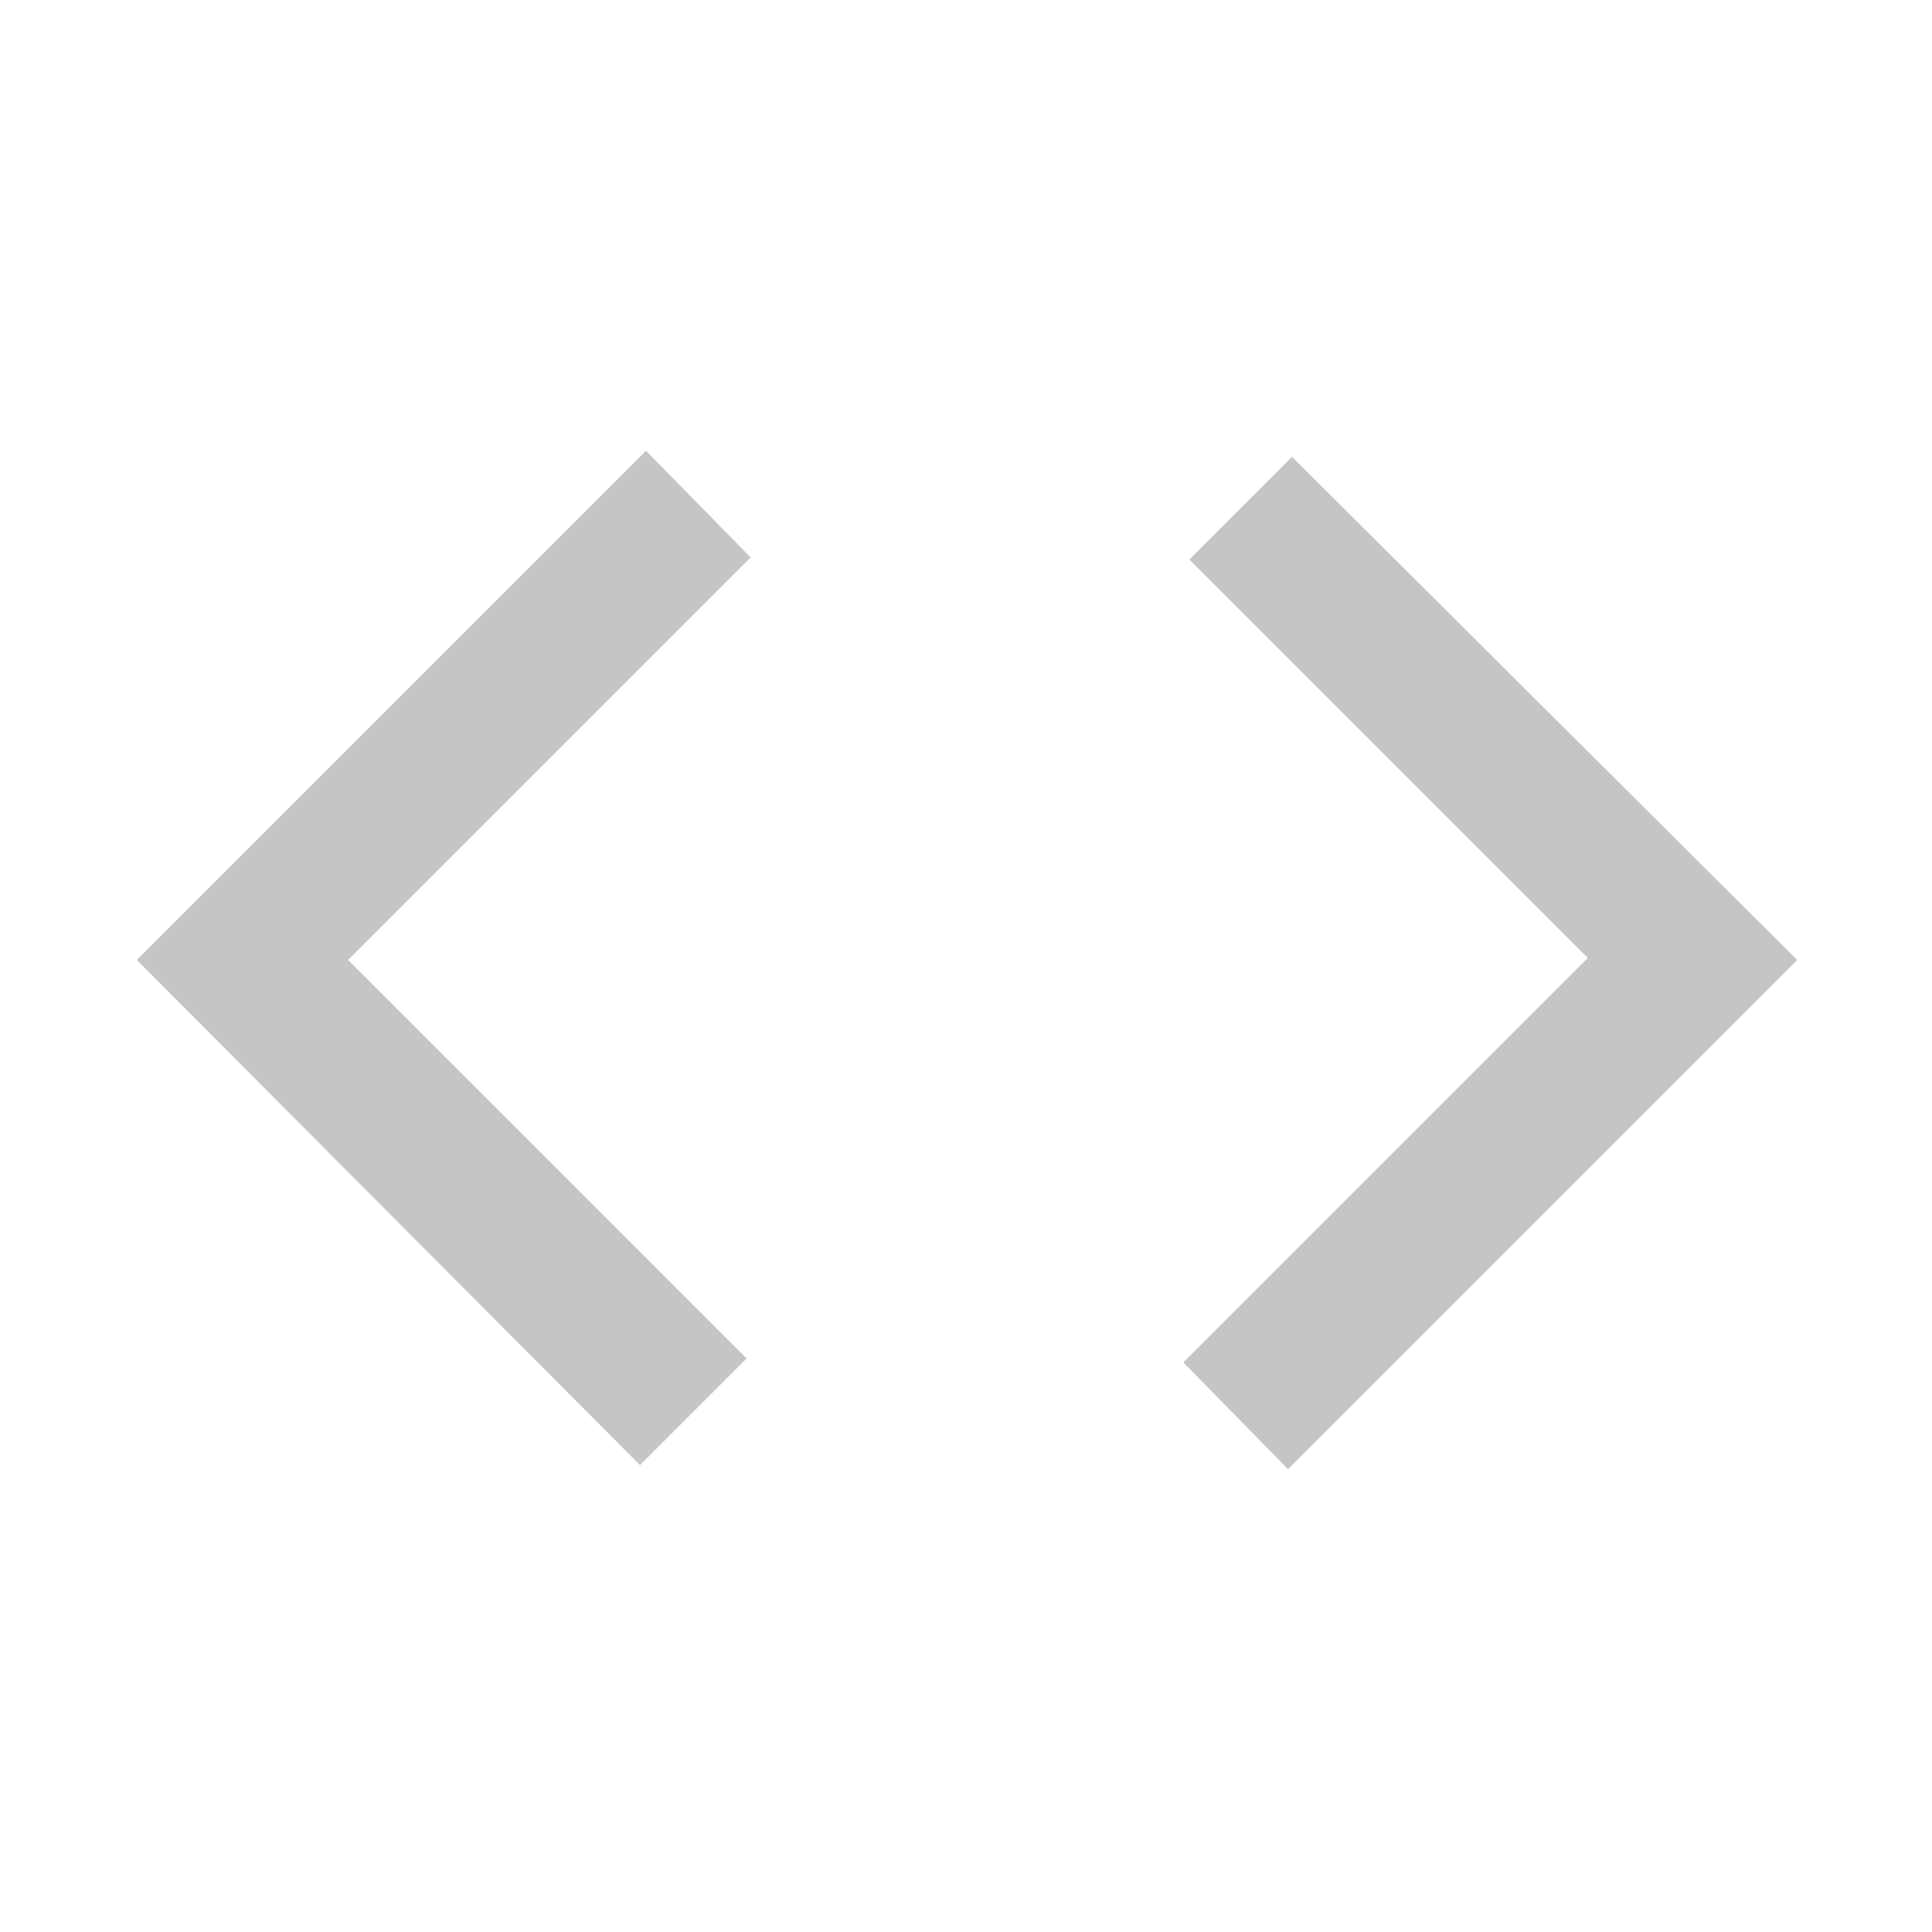 <svg xmlns="http://www.w3.org/2000/svg" height="48px" viewBox="0 -960 960 960" width="48px" fill="#c5c5c5"><path d="M318-232 68-483l253-253 52 53-200 200 198 198-53 53Zm322 2-52-53 201-201-198-198 51-51 251 250-253 253Z"/></svg>